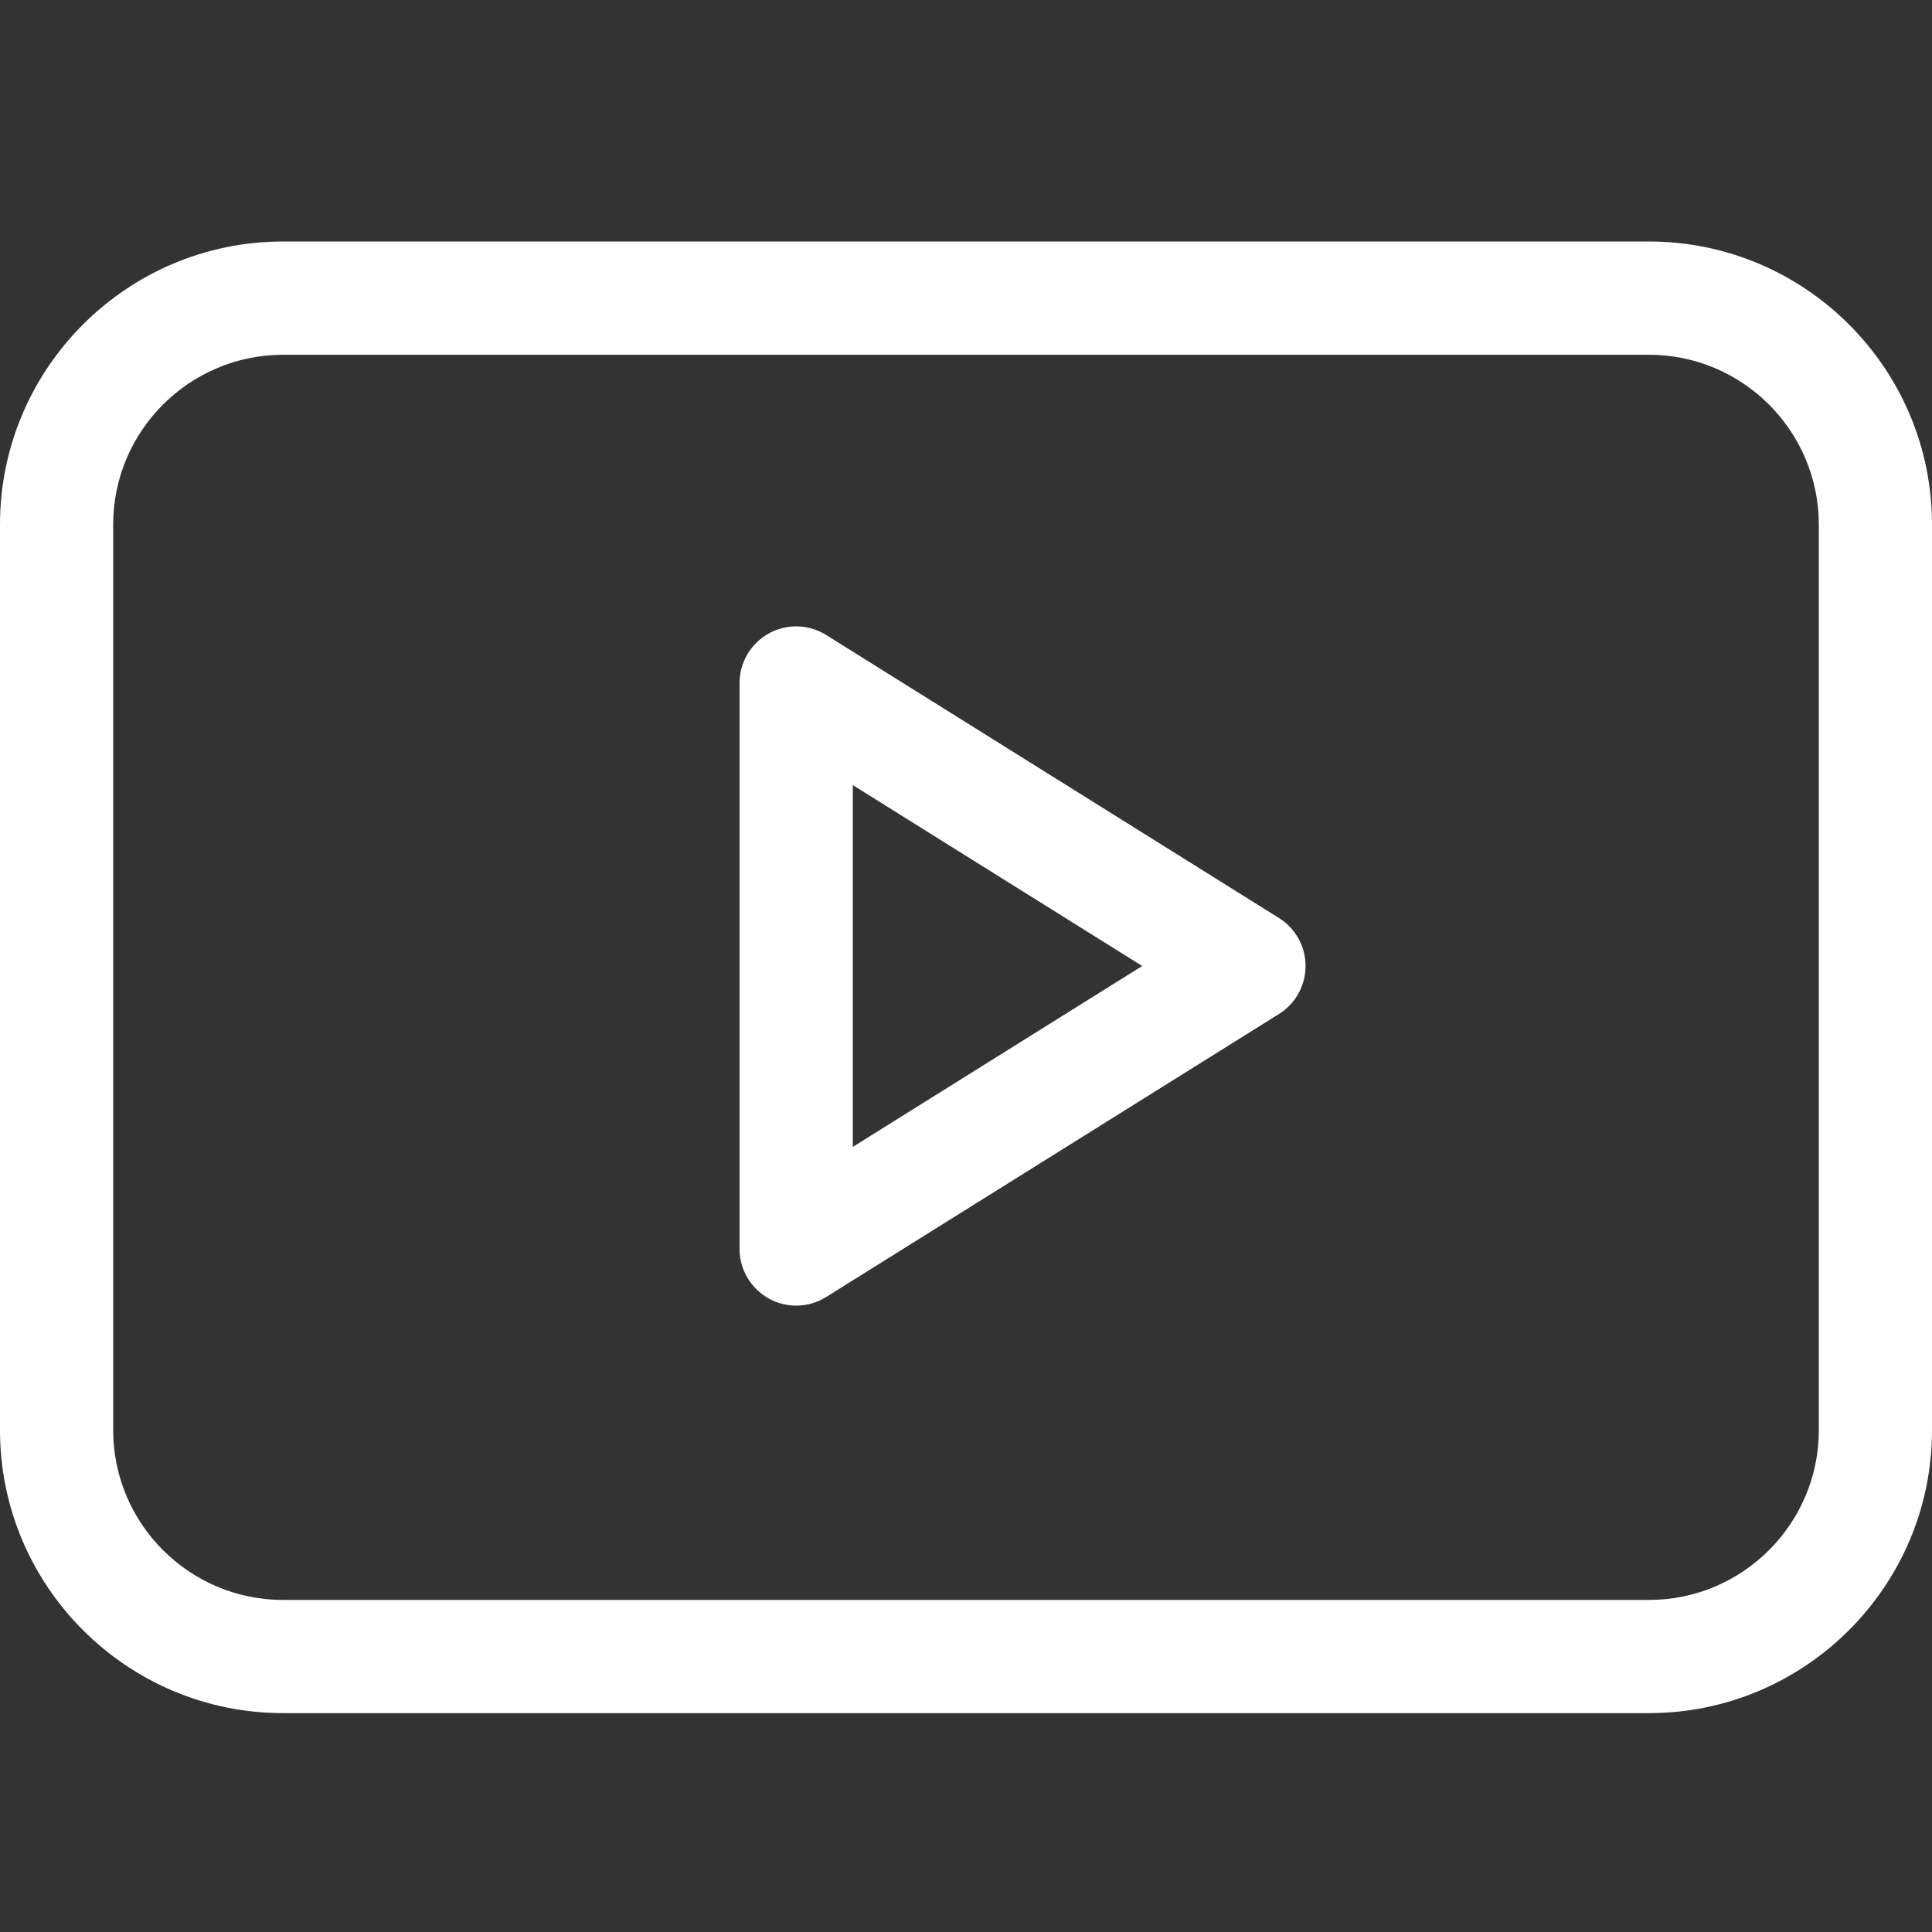<svg xmlns="http://www.w3.org/2000/svg" width="24" height="24" fill="none" viewBox="0 0 24 24">
    <rect x="0" y="0" width="24" height="24" fill="#333333" stroke="none"/>
    <path fill="#fff" d="M15.888 11.404l-5.625-3.516c-.216-.135-.49-.143-.713-.019-.224.124-.363.36-.363.615v7.032c0 .255.14.49.363.615.106.058.223.088.34.088.13 0 .26-.036.373-.107l5.625-3.516c.206-.128.33-.354.33-.596s-.124-.468-.33-.596zm-5.294 2.843V9.753L14.189 12l-3.595 2.247z"/>
    <path fill="#fff" d="M20.484 3H3.516C1.577 3 0 4.577 0 6.516v11.25c0 1.938 1.577 3.515 3.516 3.515h16.968c1.939 0 3.516-1.577 3.516-3.515V6.516C24 4.577 22.423 3 20.484 3zm2.11 14.766c0 1.163-.947 2.109-2.11 2.109H3.516c-1.163 0-2.11-.946-2.11-2.11V6.516c0-1.162.947-2.109 2.11-2.109h16.968c1.163 0 2.11.947 2.11 2.11v11.25z"/>
</svg>
